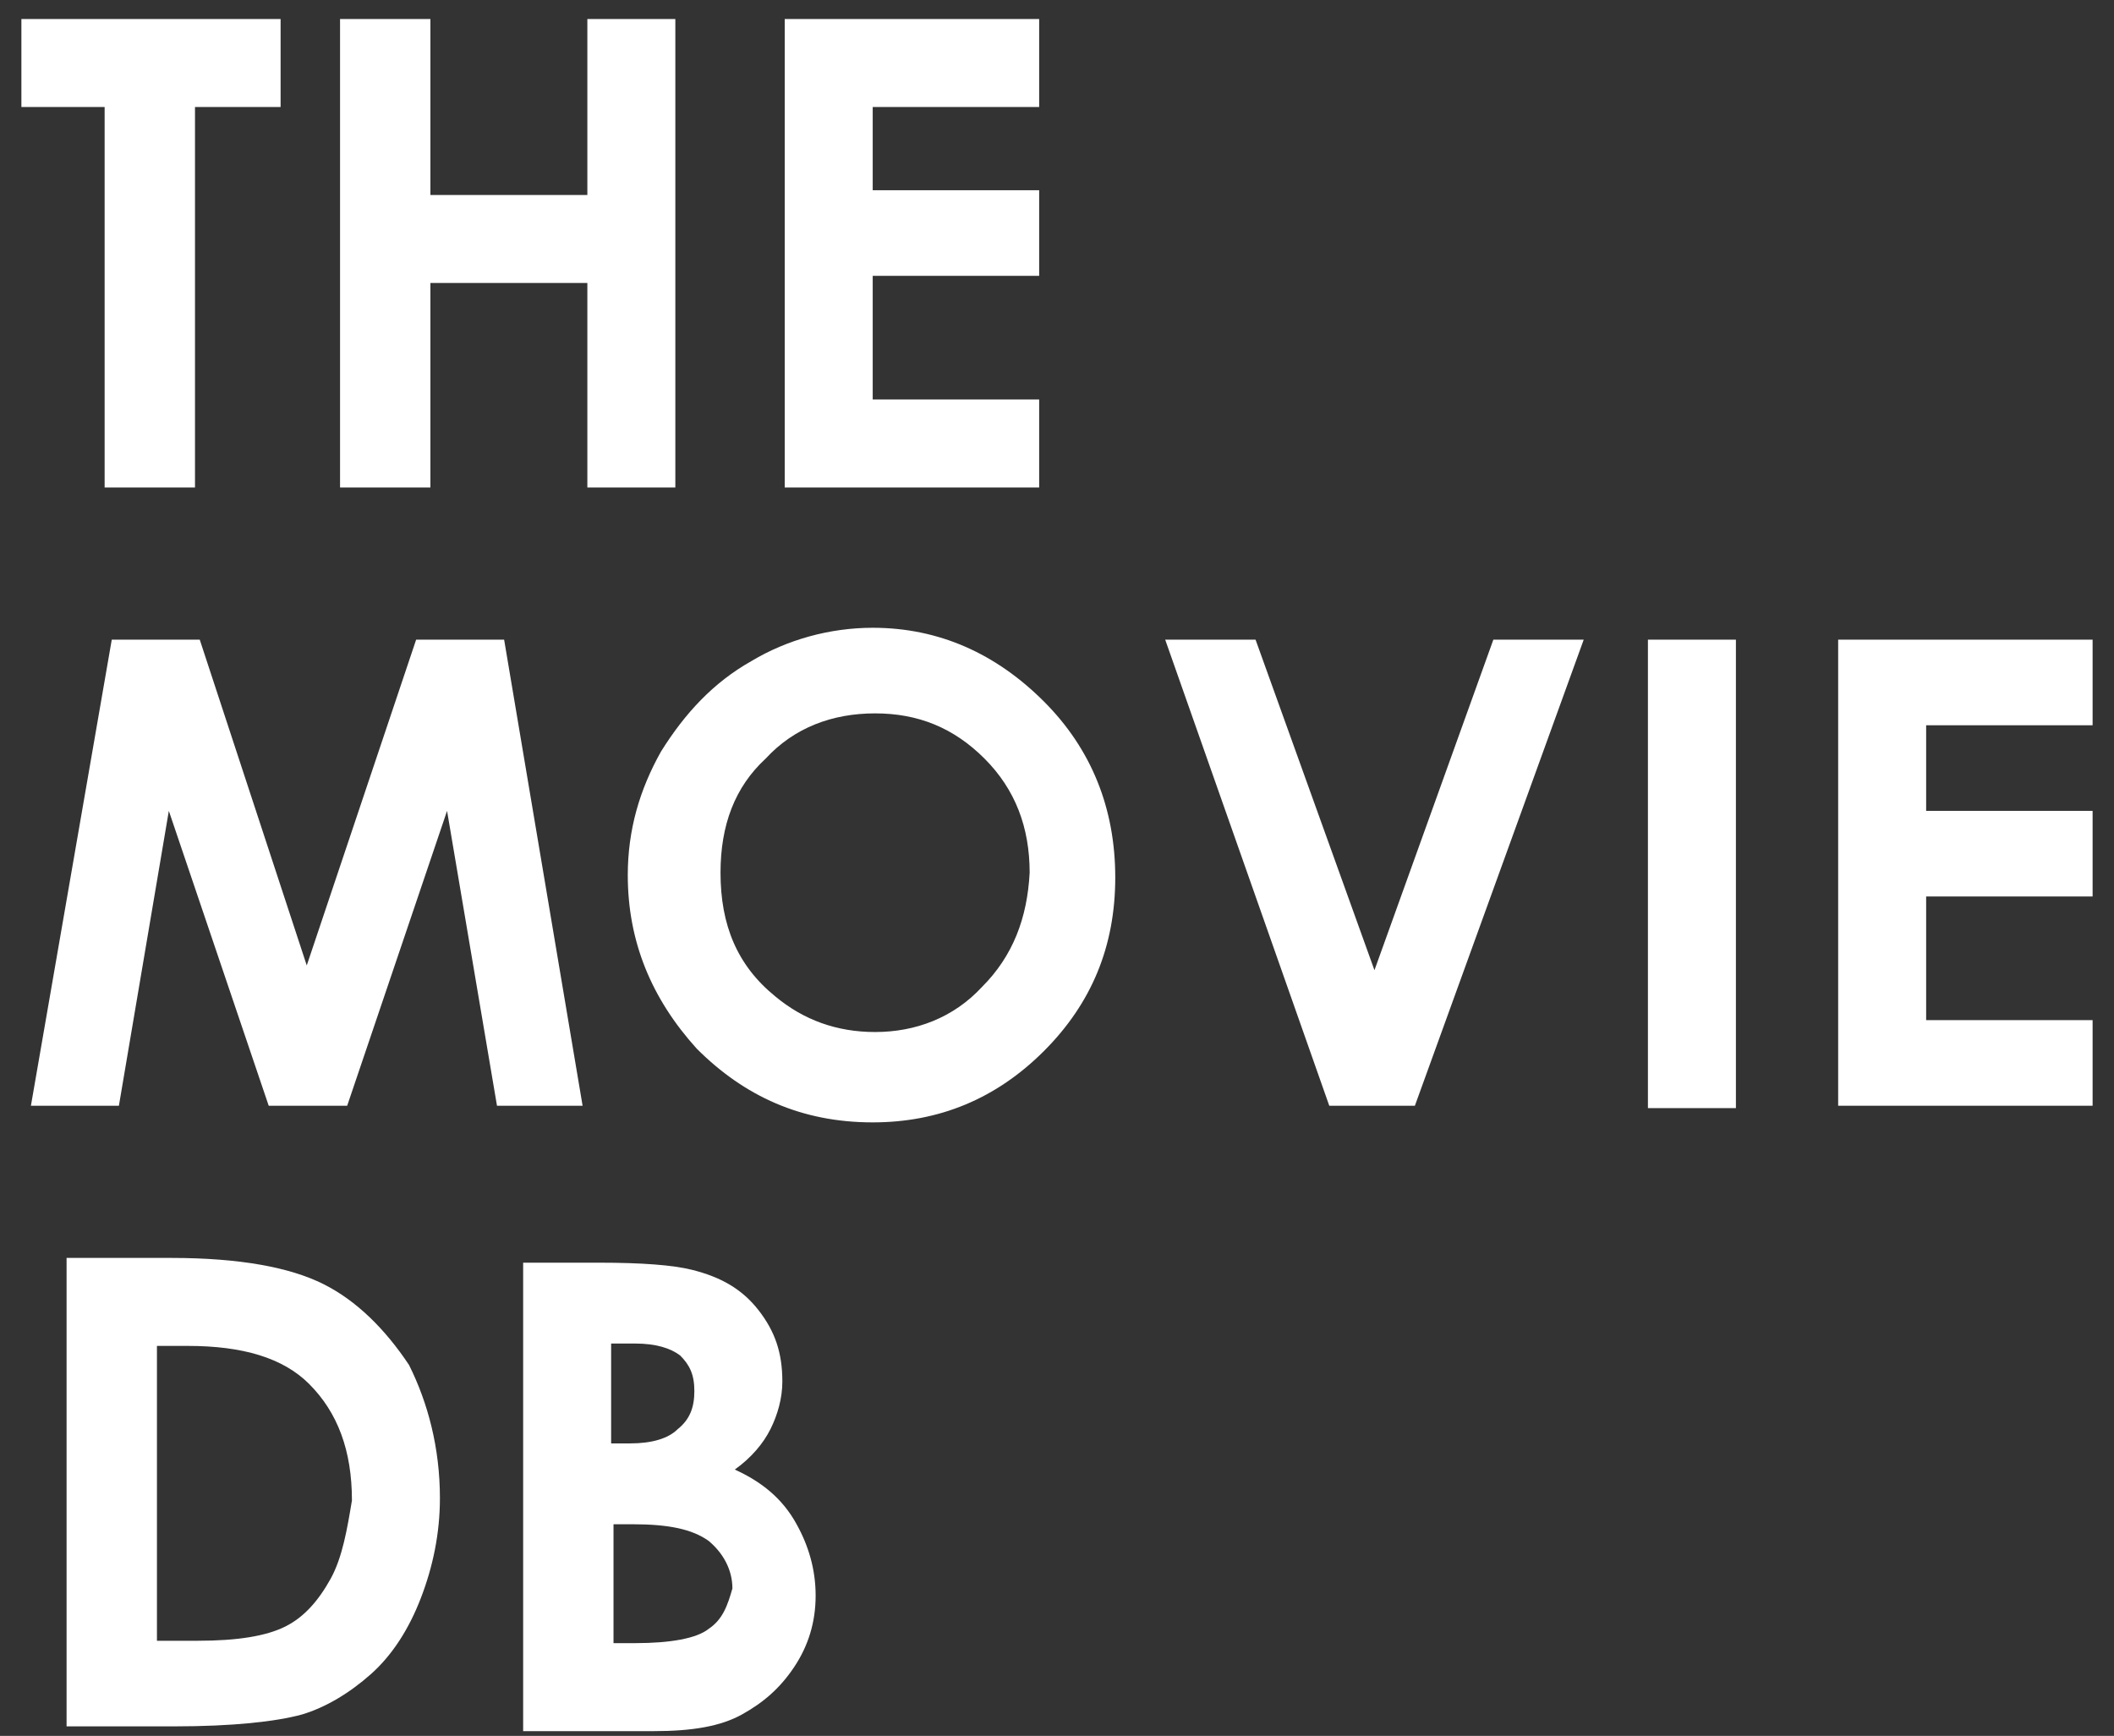 <?xml version="1.0" encoding="utf-8"?>
<!-- Generator: Adobe Illustrator 22.0.1, SVG Export Plug-In . SVG Version: 6.00 Build 0)  -->
<svg version="1.1" id="Layer_1" xmlns="http://www.w3.org/2000/svg" xmlns:xlink="http://www.w3.org/1999/xlink" x="0px" y="0px"
	 viewBox="0 0 88.9 73" style="enable-background:new 0 0 88.9 73;" xml:space="preserve">
<rect x="0" y="0" width="88.9" height="73" fill="#333333" stroke="none"/>
<style type="text/css">
	.st0{fill:#FFFFFF;}
</style>
<g>
	<polygon class="st0" points="4.4,20.5 8.2,20.5 8.2,4.5 11.8,4.5 11.8,0.8 0.9,0.8 0.9,4.5 4.4,4.5 	"/>
	<polygon class="st0" points="18.1,11.9 24.7,11.9 24.7,20.5 28.4,20.5 28.4,0.8 24.7,0.8 24.7,8.2 18.1,8.2 18.1,0.8 14.3,0.8 
		14.3,20.5 18.1,20.5 	"/>
	<polygon class="st0" points="43.7,16.8 36.7,16.8 36.7,11.6 43.7,11.6 43.7,8 36.7,8 36.7,4.5 43.7,4.5 43.7,0.8 33,0.8 33,20.5 
		43.7,20.5 	"/>
	<polygon class="st0" points="21.2,26.9 17.5,26.9 12.9,40.6 8.4,26.9 4.7,26.9 1.3,46.5 5,46.5 7.1,34.1 11.3,46.5 14.6,46.5 
		18.8,34.1 20.9,46.5 24.5,46.5 	"/>
	<path class="st0" d="M36.7,26.4c-1.8,0-3.6,0.5-5.1,1.4c-1.6,0.9-2.8,2.2-3.8,3.8c-0.9,1.6-1.4,3.3-1.4,5.2c0,2.8,1,5.2,2.9,7.3
		c2,2,4.4,3.1,7.4,3.1c2.8,0,5.2-1,7.2-3c2-2,3-4.4,3-7.3c0-2.9-1-5.4-3-7.4S39.5,26.4,36.7,26.4z M41.3,41.5
		c-1.2,1.3-2.8,1.9-4.5,1.9c-1.6,0-3-0.5-4.2-1.5c-1.6-1.3-2.3-3-2.3-5.2c0-2,0.6-3.6,1.9-4.8c1.2-1.3,2.8-1.9,4.6-1.9
		c1.8,0,3.3,0.6,4.6,1.9c1.3,1.3,1.9,2.9,1.9,4.8C43.2,38.6,42.6,40.2,41.3,41.5z"/>
	<polygon class="st0" points="57.8,40.8 52.8,26.9 49,26.9 55.9,46.5 59.5,46.5 66.6,26.9 62.8,26.9 	"/>
	<rect x="69.3" y="26.9" class="st0" width="3.7" height="19.7"/>
	<polygon class="st0" points="88,30.5 88,26.9 77.3,26.9 77.3,46.5 88,46.5 88,42.9 81,42.9 81,37.7 88,37.7 88,34.1 81,34.1 
		81,30.5 	"/>
	<path class="st0" d="M13.6,54c-1.4-0.7-3.5-1.1-6.4-1.1H2.8v19.7h4.5c2.5,0,4.3-0.2,5.4-0.5c1-0.3,2-0.9,2.9-1.7
		c0.9-0.8,1.6-1.9,2.1-3.2c0.5-1.3,0.8-2.7,0.8-4.2c0-2.1-0.5-4-1.3-5.6C16.2,55.9,15,54.7,13.6,54z M13.9,66.4
		c-0.5,0.9-1.1,1.6-1.9,2c-0.8,0.4-2,0.6-3.7,0.6H6.6V56.6h1.3c2.3,0,4,0.5,5.1,1.6c1.2,1.2,1.8,2.8,1.8,4.9
		C14.6,64.3,14.4,65.5,13.9,66.4z"/>
	<path class="st0" d="M30.9,61.8c0.7-0.5,1.2-1.1,1.5-1.7c0.3-0.6,0.5-1.3,0.5-2c0-1.2-0.3-2.1-1-3s-1.6-1.4-2.8-1.7
		c-0.8-0.2-2.1-0.3-3.9-0.3H22v19.7h5.5c1.6,0,2.8-0.2,3.7-0.7s1.6-1.1,2.2-2c0.6-0.9,0.9-1.9,0.9-3c0-1.1-0.3-2.1-0.8-3
		C32.9,63,32,62.3,30.9,61.8z M25.7,56.5h1c0.9,0,1.5,0.2,1.9,0.5c0.4,0.4,0.6,0.8,0.6,1.5c0,0.7-0.2,1.2-0.7,1.6
		c-0.4,0.4-1.1,0.6-2,0.6h-0.8V56.5z M29.8,68.5c-0.5,0.4-1.6,0.6-3.1,0.6h-0.9v-5h0.8c1.5,0,2.5,0.2,3.2,0.7c0.6,0.5,1,1.2,1,2
		C30.6,67.5,30.4,68.1,29.8,68.5z"/>
</g>
</svg>
